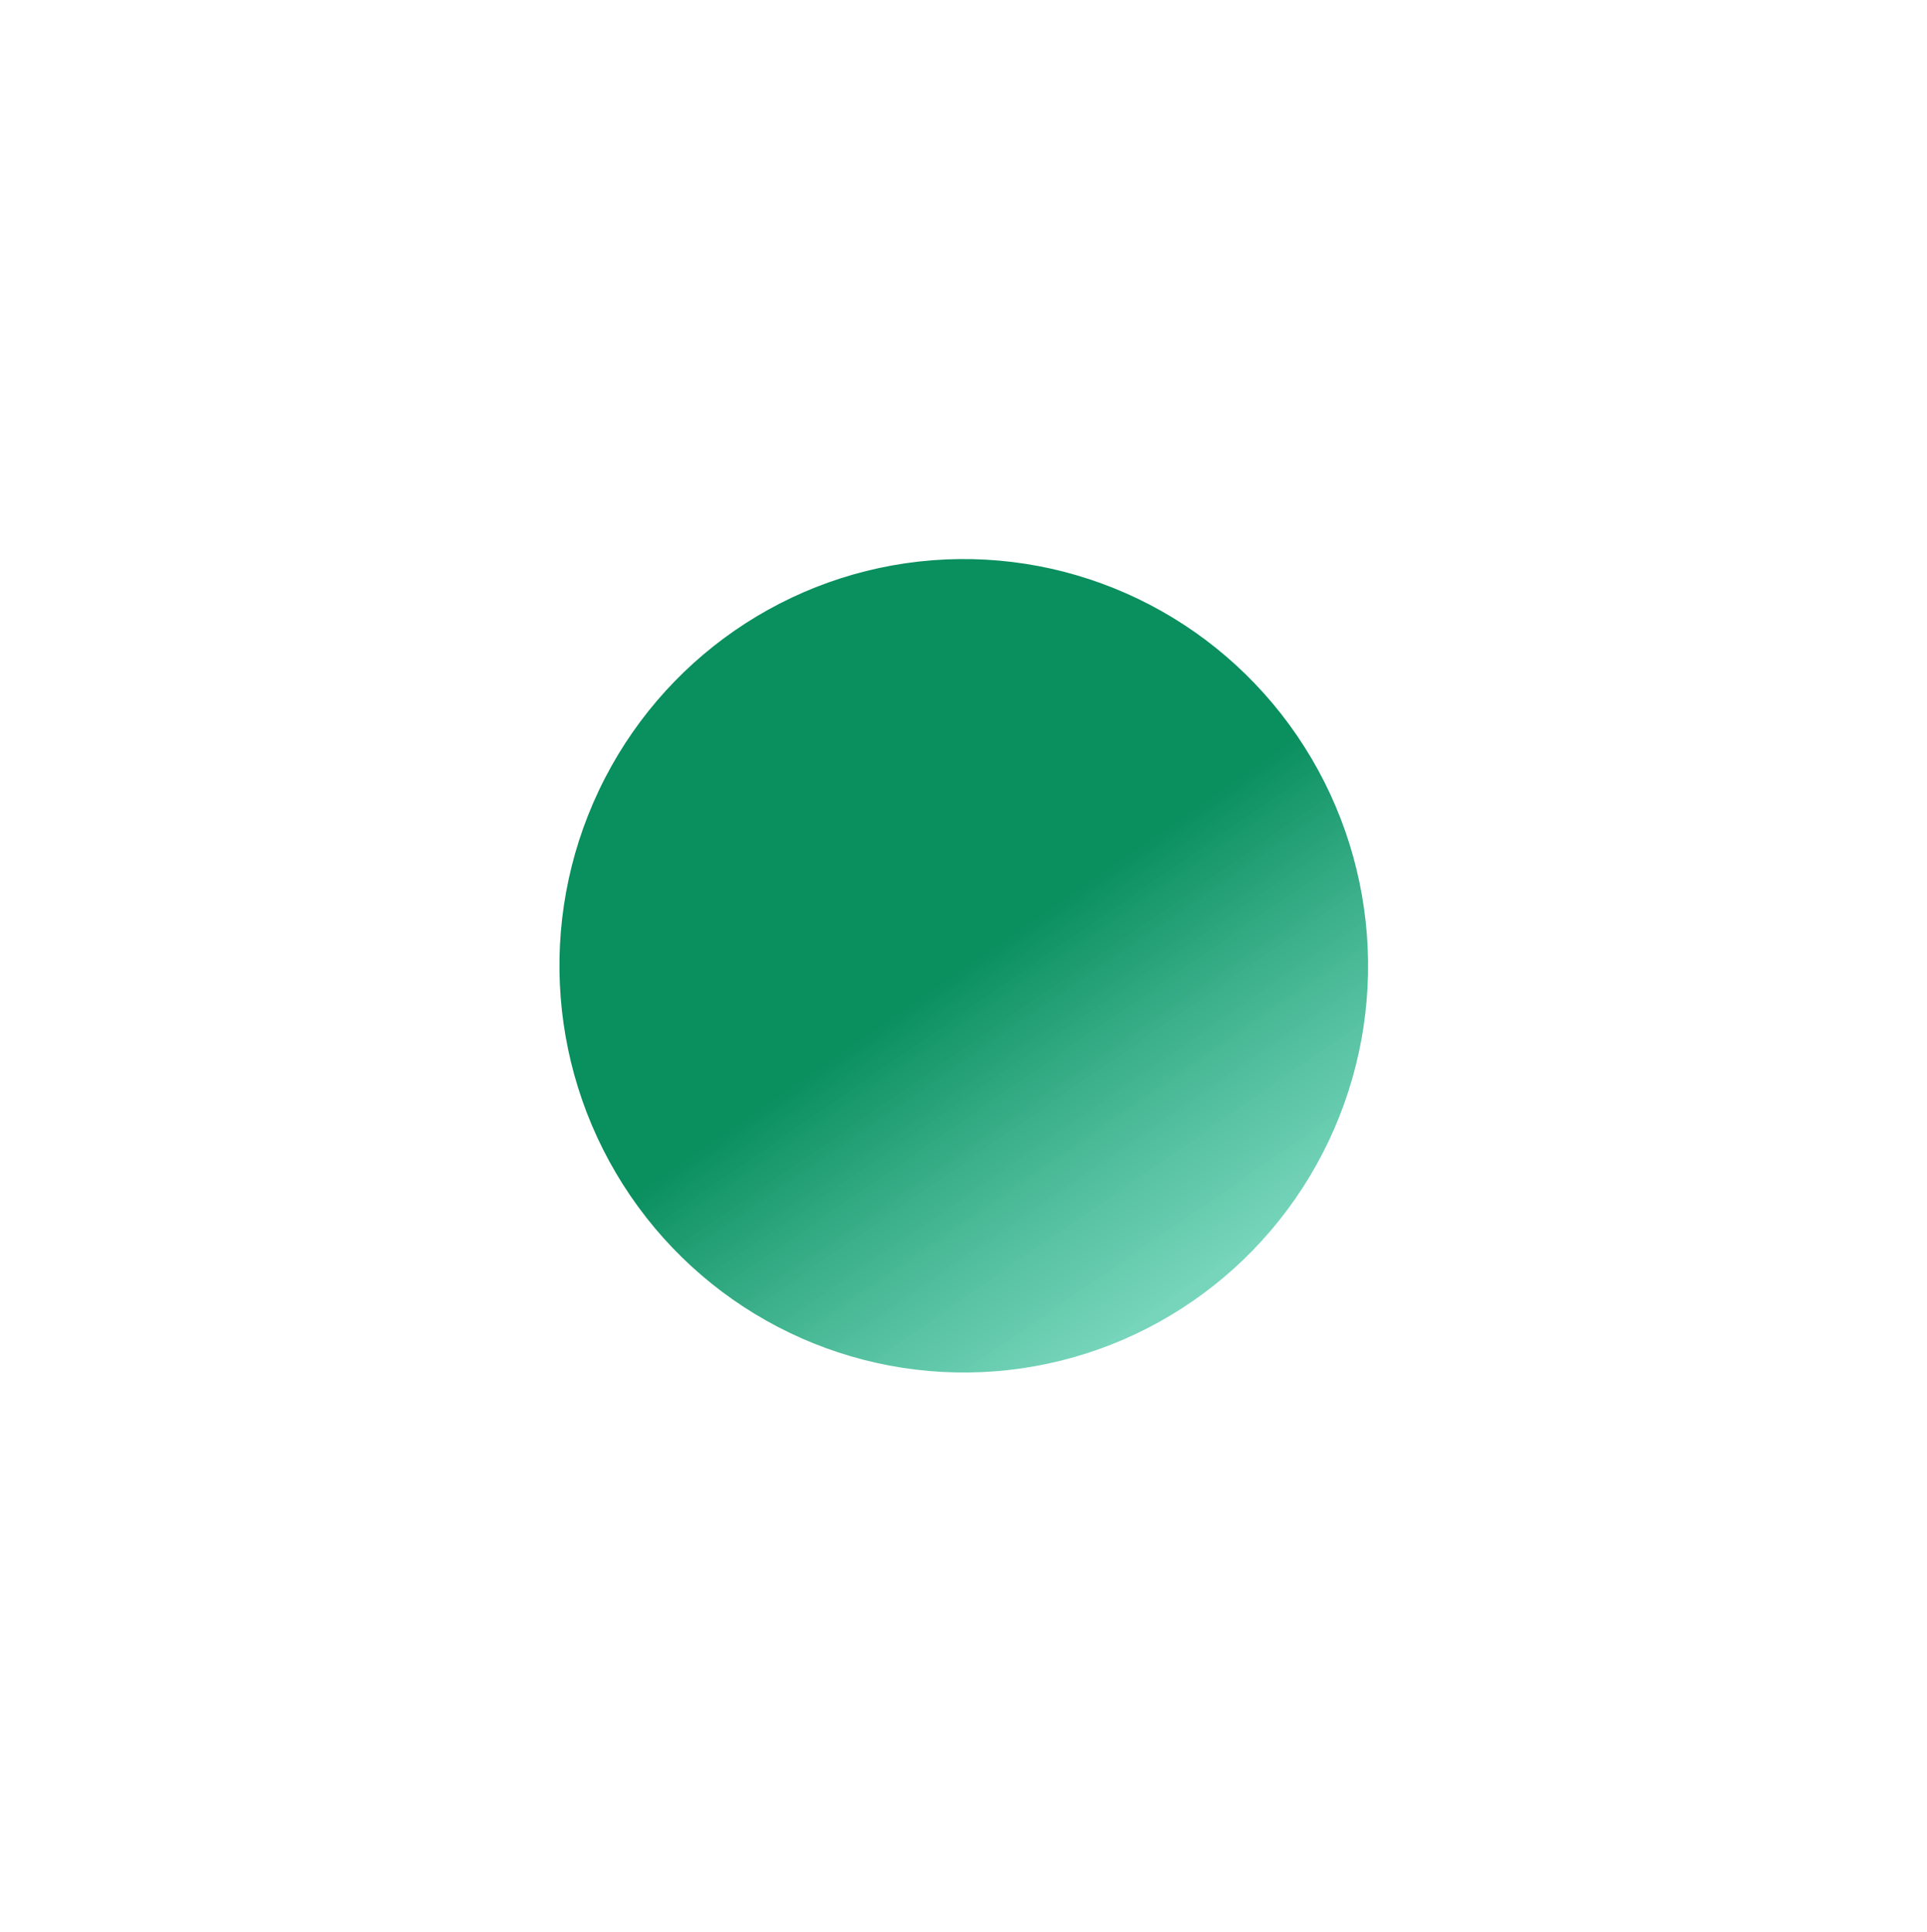 <svg width="692" height="694" viewBox="0 0 692 694" fill="none" xmlns="http://www.w3.org/2000/svg">
    <g filter="url(#filter0_f)">
        <ellipse rx="145.782" ry="145.482" transform="matrix(0.821 -0.567 0.565 0.828 346.094 346.892)" fill="url(#paint0_linear)"/>
    </g>
    <defs>
        <filter id="filter0_f" x="0.924" y="0.773" width="690.339" height="692.24" filterUnits="userSpaceOnUse" color-interpolation-filters="sRGB">
            <feFlood flood-opacity="0" result="BackgroundImageFix"/>
            <feBlend mode="normal" in="SourceGraphic" in2="BackgroundImageFix" result="shape"/>
            <feGaussianBlur stdDeviation="100" result="effect1_foregroundBlur"/>
        </filter>
        <linearGradient id="paint0_linear" x1="145.782" y1="0" x2="145.782" y2="290.964" gradientUnits="userSpaceOnUse">
            <stop stop-color="#0A8F5F"/>
            <stop offset="1" stop-color="#83FFE9" stop-opacity="0.46"/>
        </linearGradient>
    </defs>
</svg>
